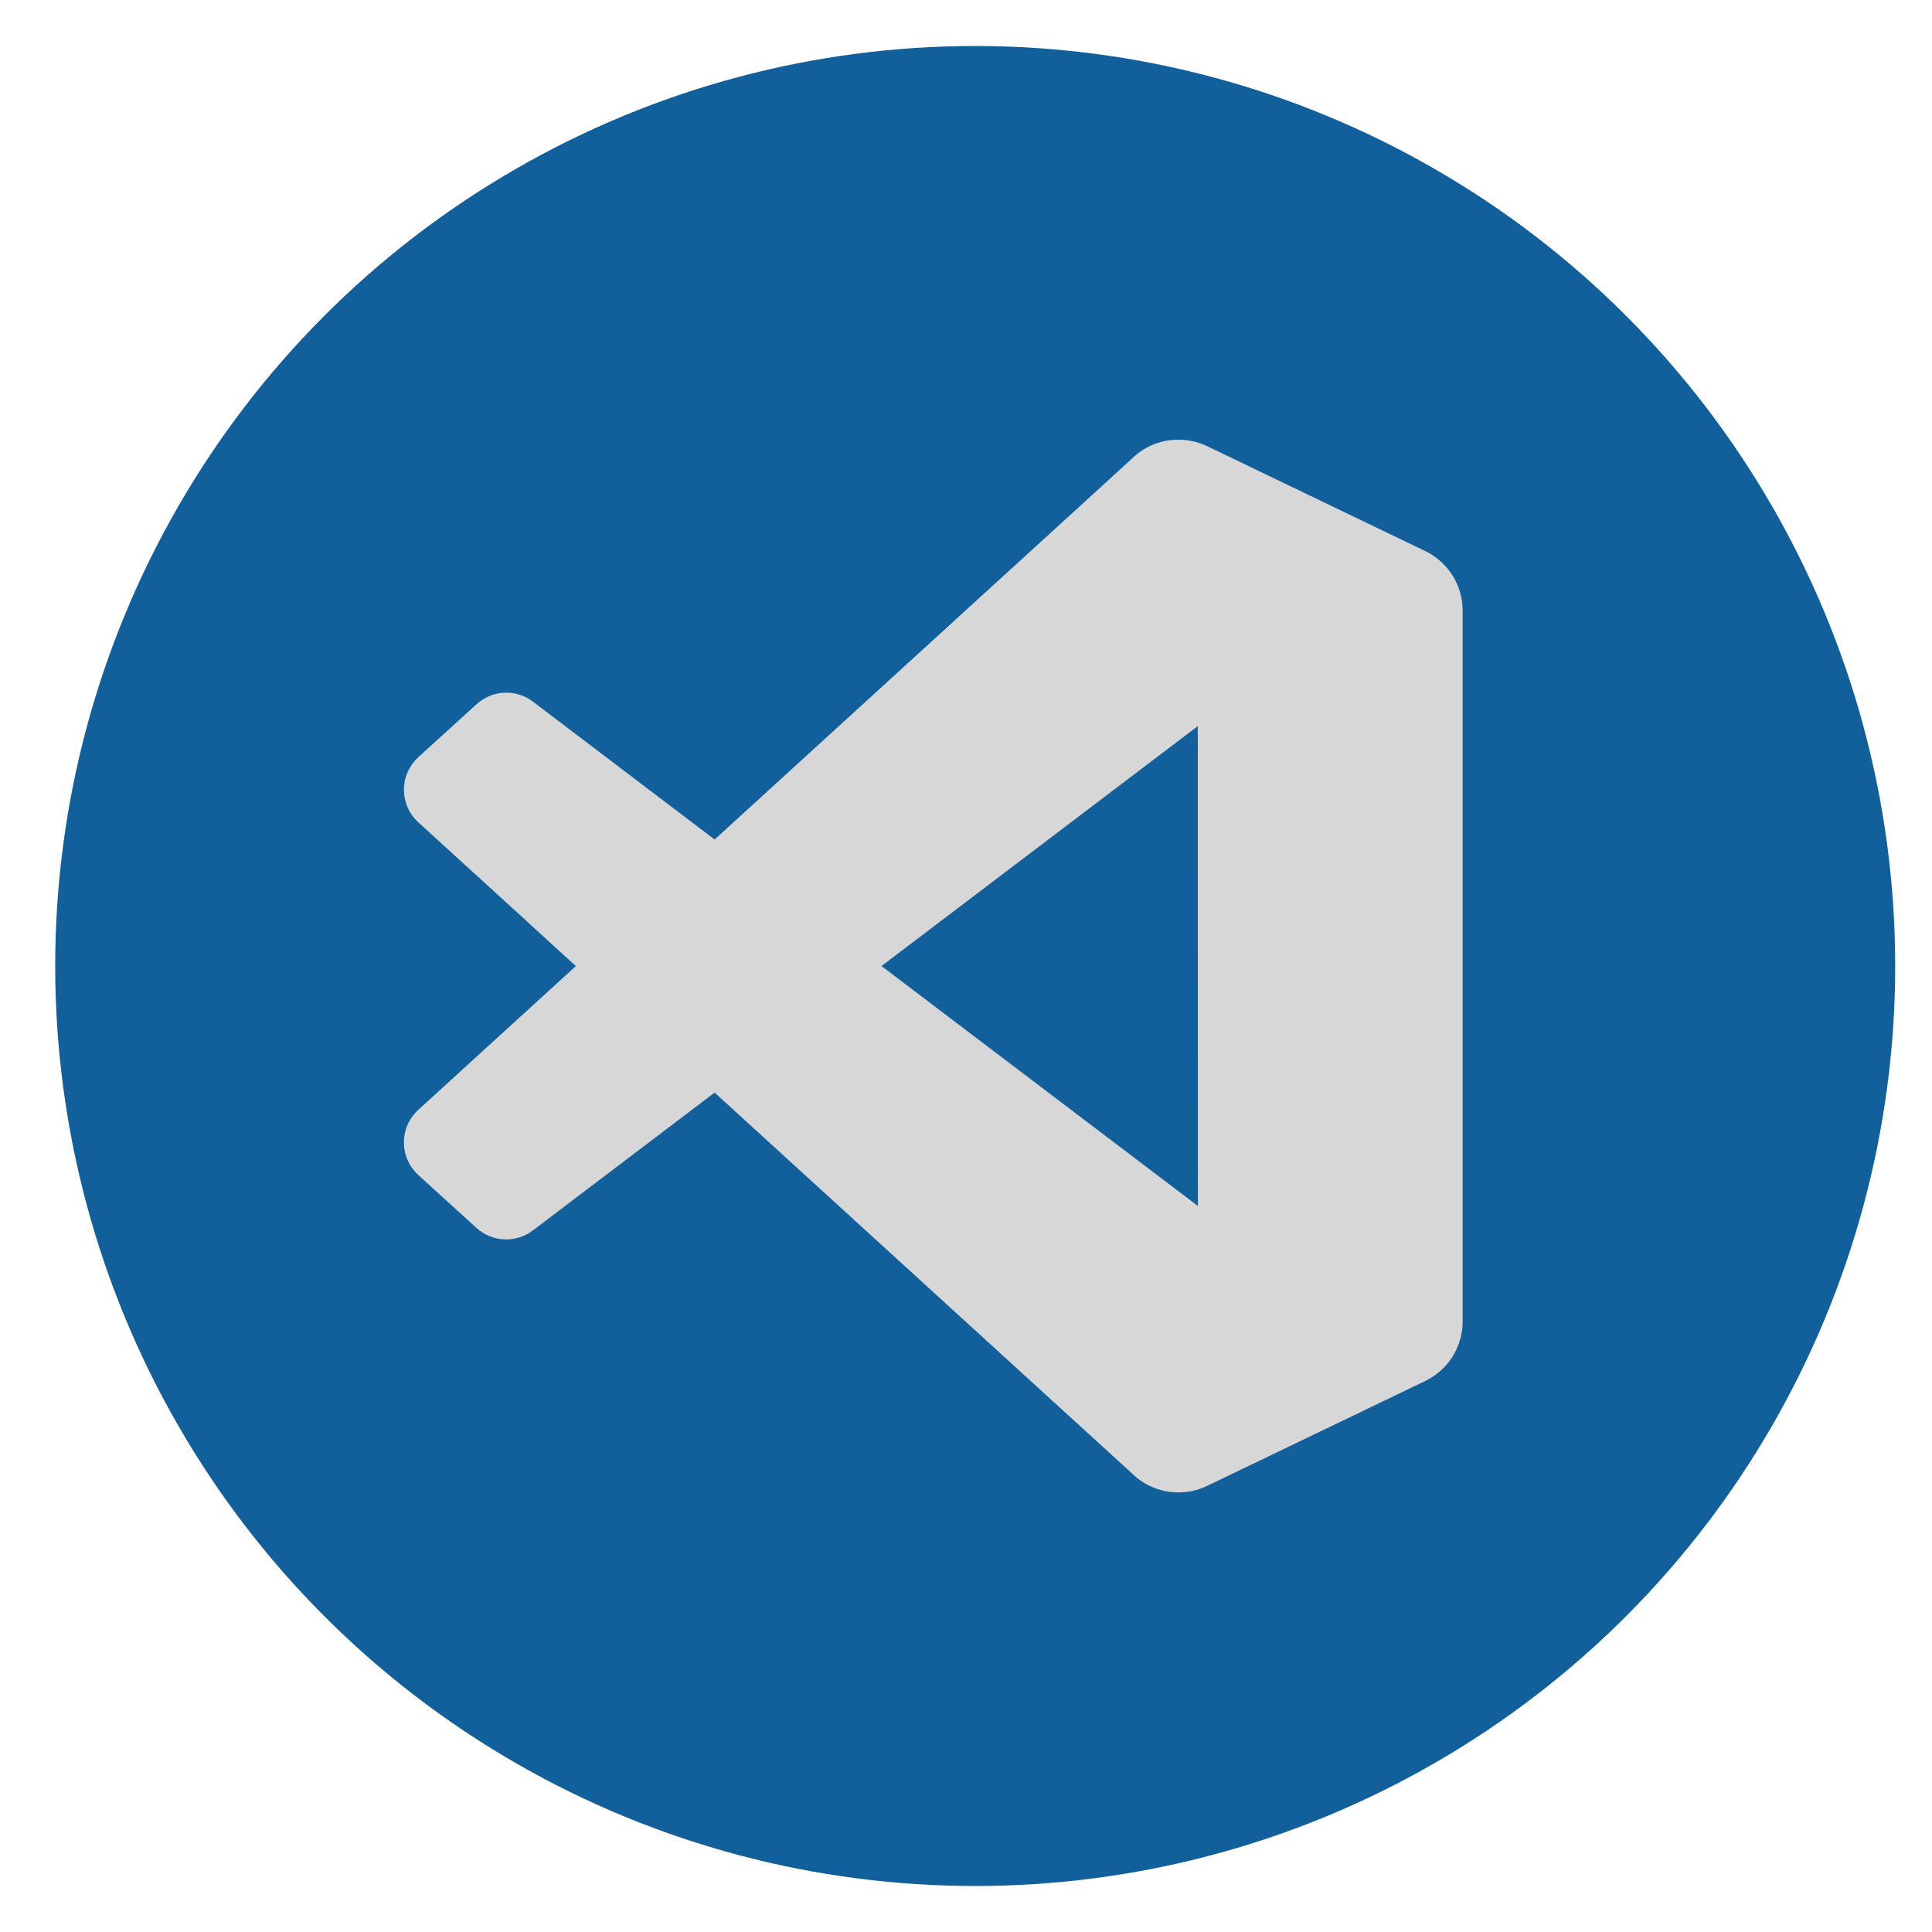 <?xml version="1.0" encoding="UTF-8"?>
<svg id="Ebene_1" xmlns="http://www.w3.org/2000/svg" version="1.1" viewBox="0 0 42 42">
  <!-- Generator: Adobe Illustrator 29.0.1, SVG Export Plug-In . SVG Version: 2.1.0 Build 192)  -->
  <defs>
    <style>
      .st0 {
        fill: #d7d7d7;
        fill-rule: evenodd;
      }

      .st1 {
        fill: #11609c;
      }
    </style>
  </defs>
  <circle class="st1" cx="21.2" cy="21" r="20"/>
  <path class="st0" d="M25.625,32.443c-.384.003-.753-.148-1.025-.42l-9.065-8.271-1.991,1.51-1.96,1.486c-.178.136-.399.204-.623.195-.223-.01-.436-.098-.602-.248l-1.266-1.151c-.391-.357-.42-.963-.063-1.354.02-.022.041-.043.063-.063l3.425-3.125-1.604-1.466-1.82-1.659c-.391-.356-.42-.962-.064-1.353.02-.022.042-.044.064-.064l1.266-1.151c.342-.312.857-.336,1.226-.056l3.949,2.997,9.064-8.272c.28-.28.663-.432,1.059-.419.202.005.402.052.586.141l4.739,2.279c.498.24.814.744.814,1.296v.057-.026,15.388-.026.055c.001.554-.316,1.059-.815,1.299l-4.739,2.279c-.193.093-.405.141-.62.142ZM26.038,15.786l-6.875,5.215,6.878,5.216-.002-10.431Z"/>
</svg>